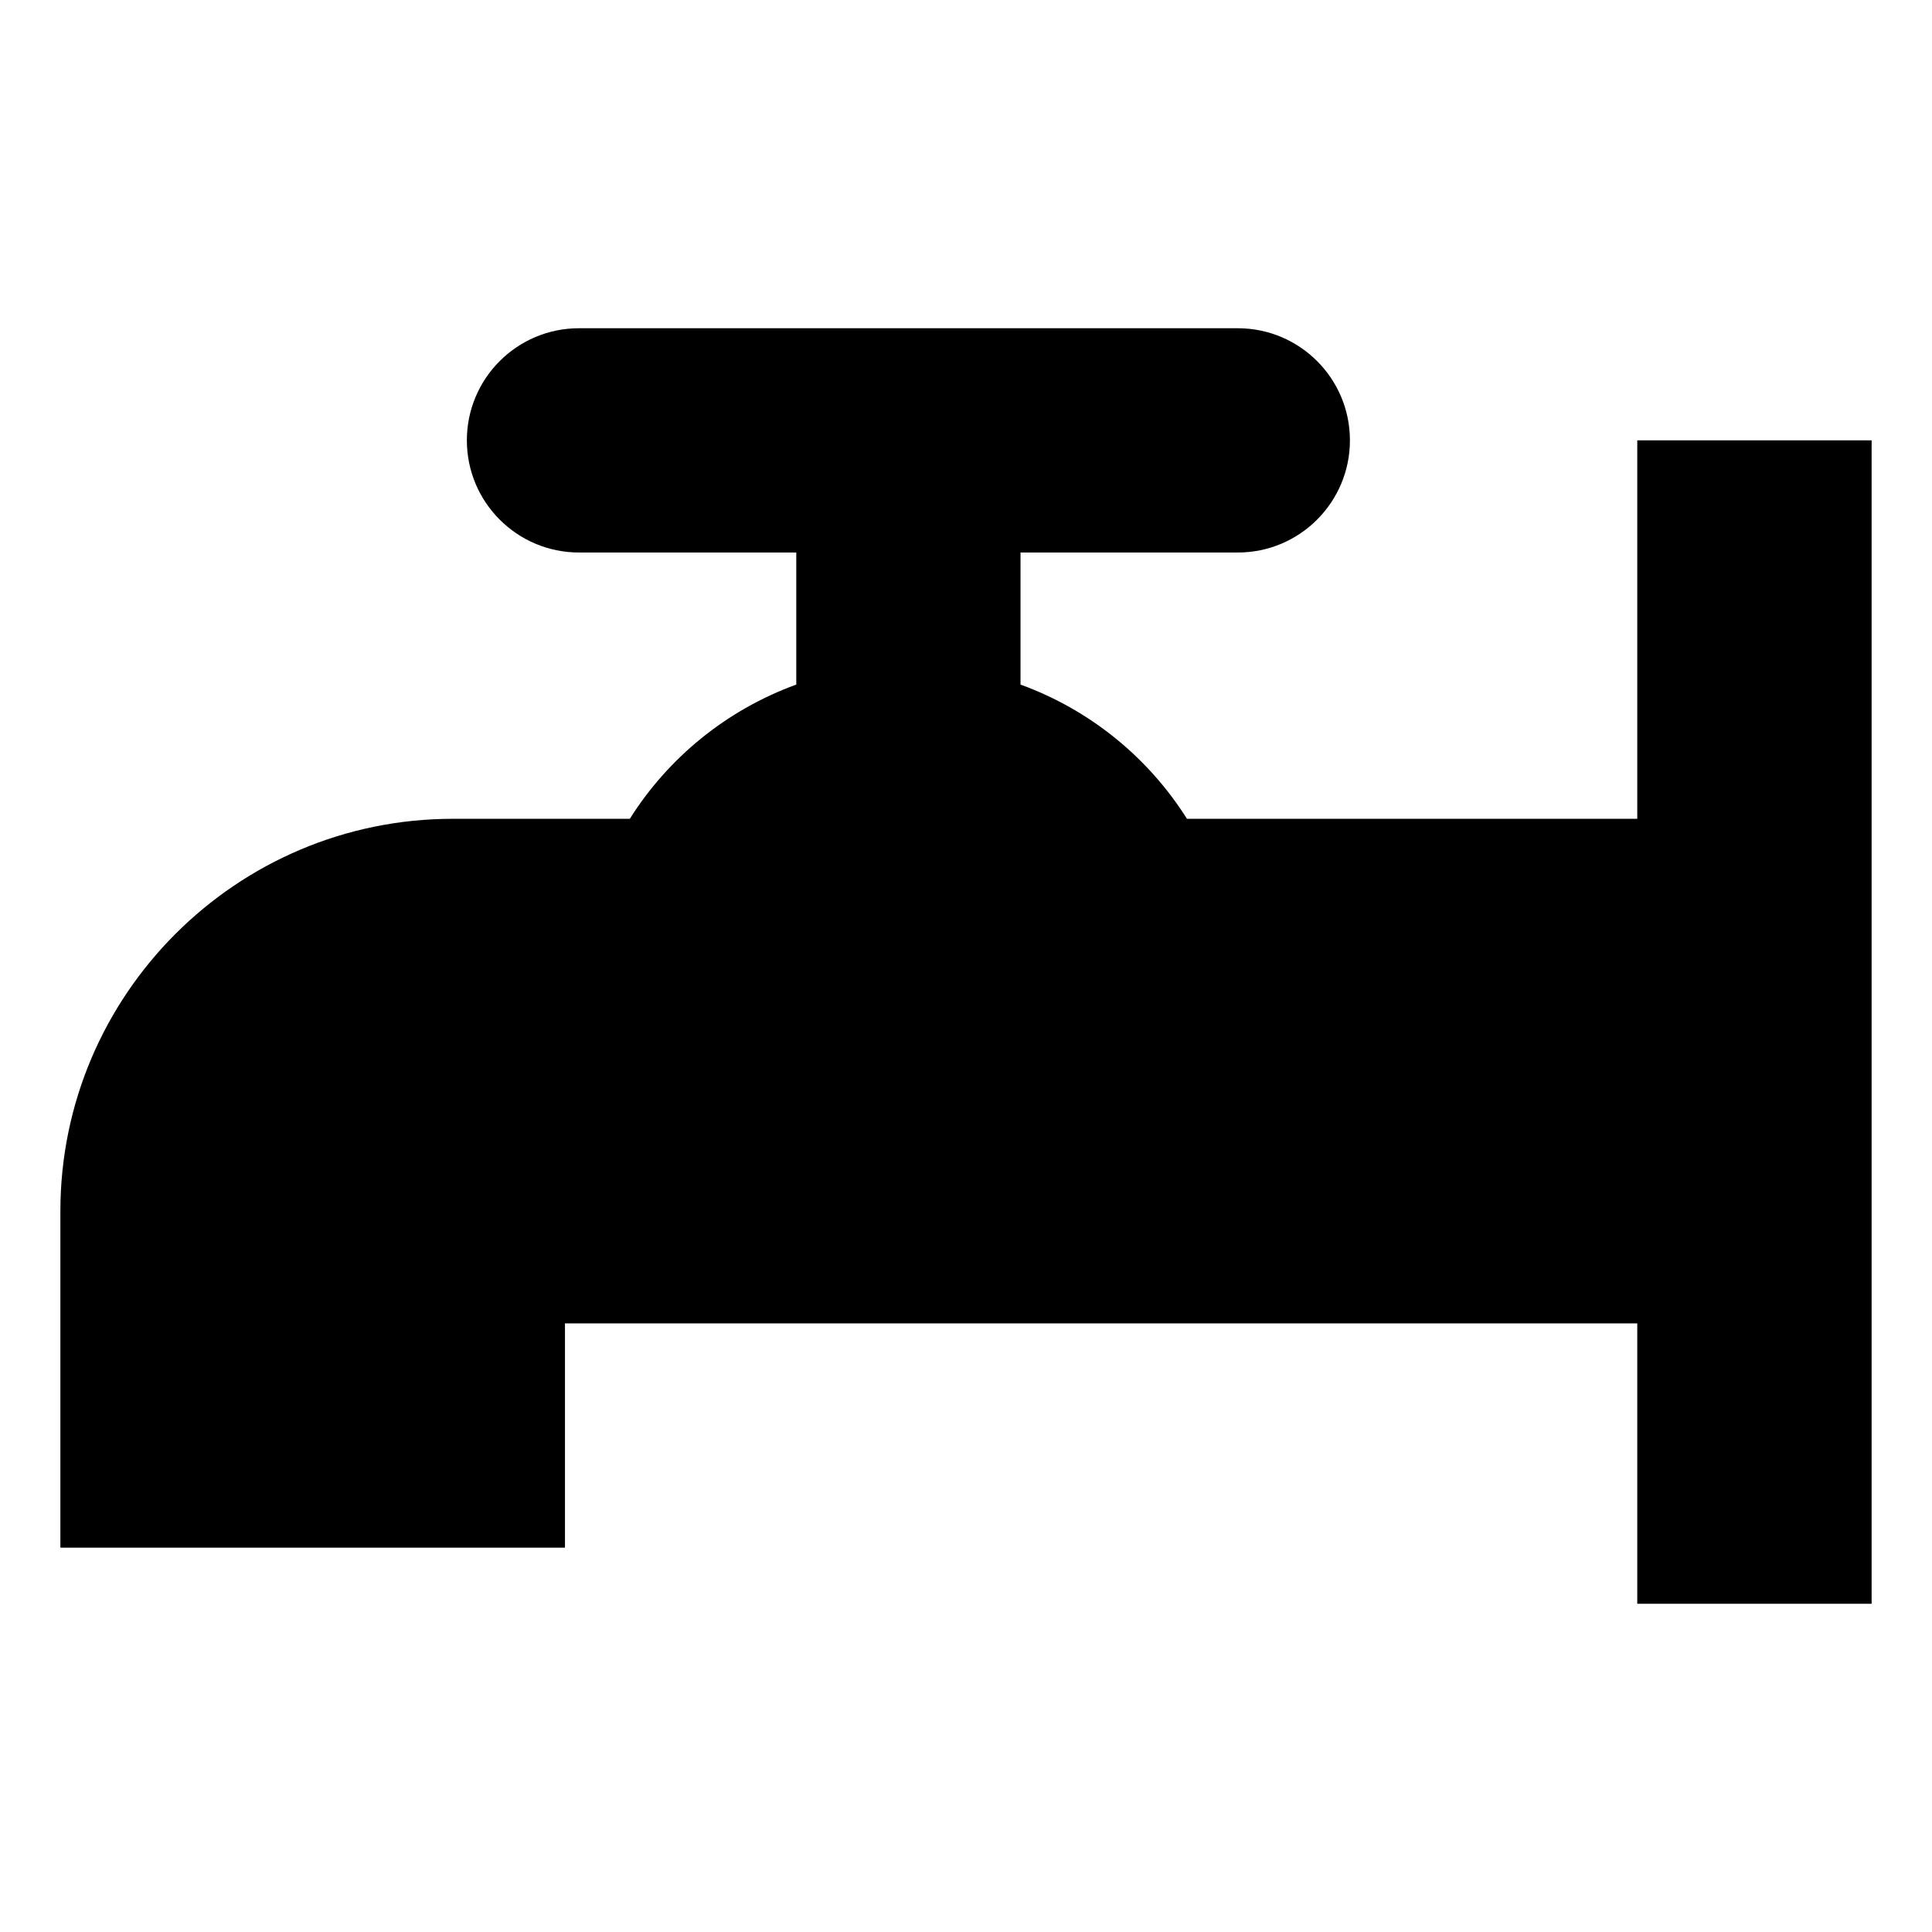 <?xml version="1.0" encoding="utf-8"?>
<!-- Generator: Adobe Illustrator 16.0.0, SVG Export Plug-In . SVG Version: 6.00 Build 0)  -->
<!DOCTYPE svg PUBLIC "-//W3C//DTD SVG 1.1//EN" "http://www.w3.org/Graphics/SVG/1.1/DTD/svg11.dtd">
<svg version="1.1" id="Layer_1" xmlns="http://www.w3.org/2000/svg" xmlns:xlink="http://www.w3.org/1999/xlink" x="0px" y="0px"
	 width="96px" height="96px" viewBox="0 0 96 96" enable-background="new 0 0 96 96" xml:space="preserve">
<path d="M81.355,21.881v18.805H58.98c-1.925-3.053-4.826-5.417-8.271-6.669v-6.563h10.796c3.077,0,5.572-2.497,5.572-5.573
	c0-3.077-2.495-5.571-5.572-5.571H28.771c-3.077,0-5.573,2.494-5.573,5.571c0,3.076,2.496,5.573,5.573,5.573h10.795v6.563
	c-3.445,1.252-6.346,3.616-8.271,6.669h-8.793C11.748,40.686,3,49.436,3,60.188v16.714h25.073V65.759h53.282V79.69H93v-57.81H81.355
	z"/>
</svg>
